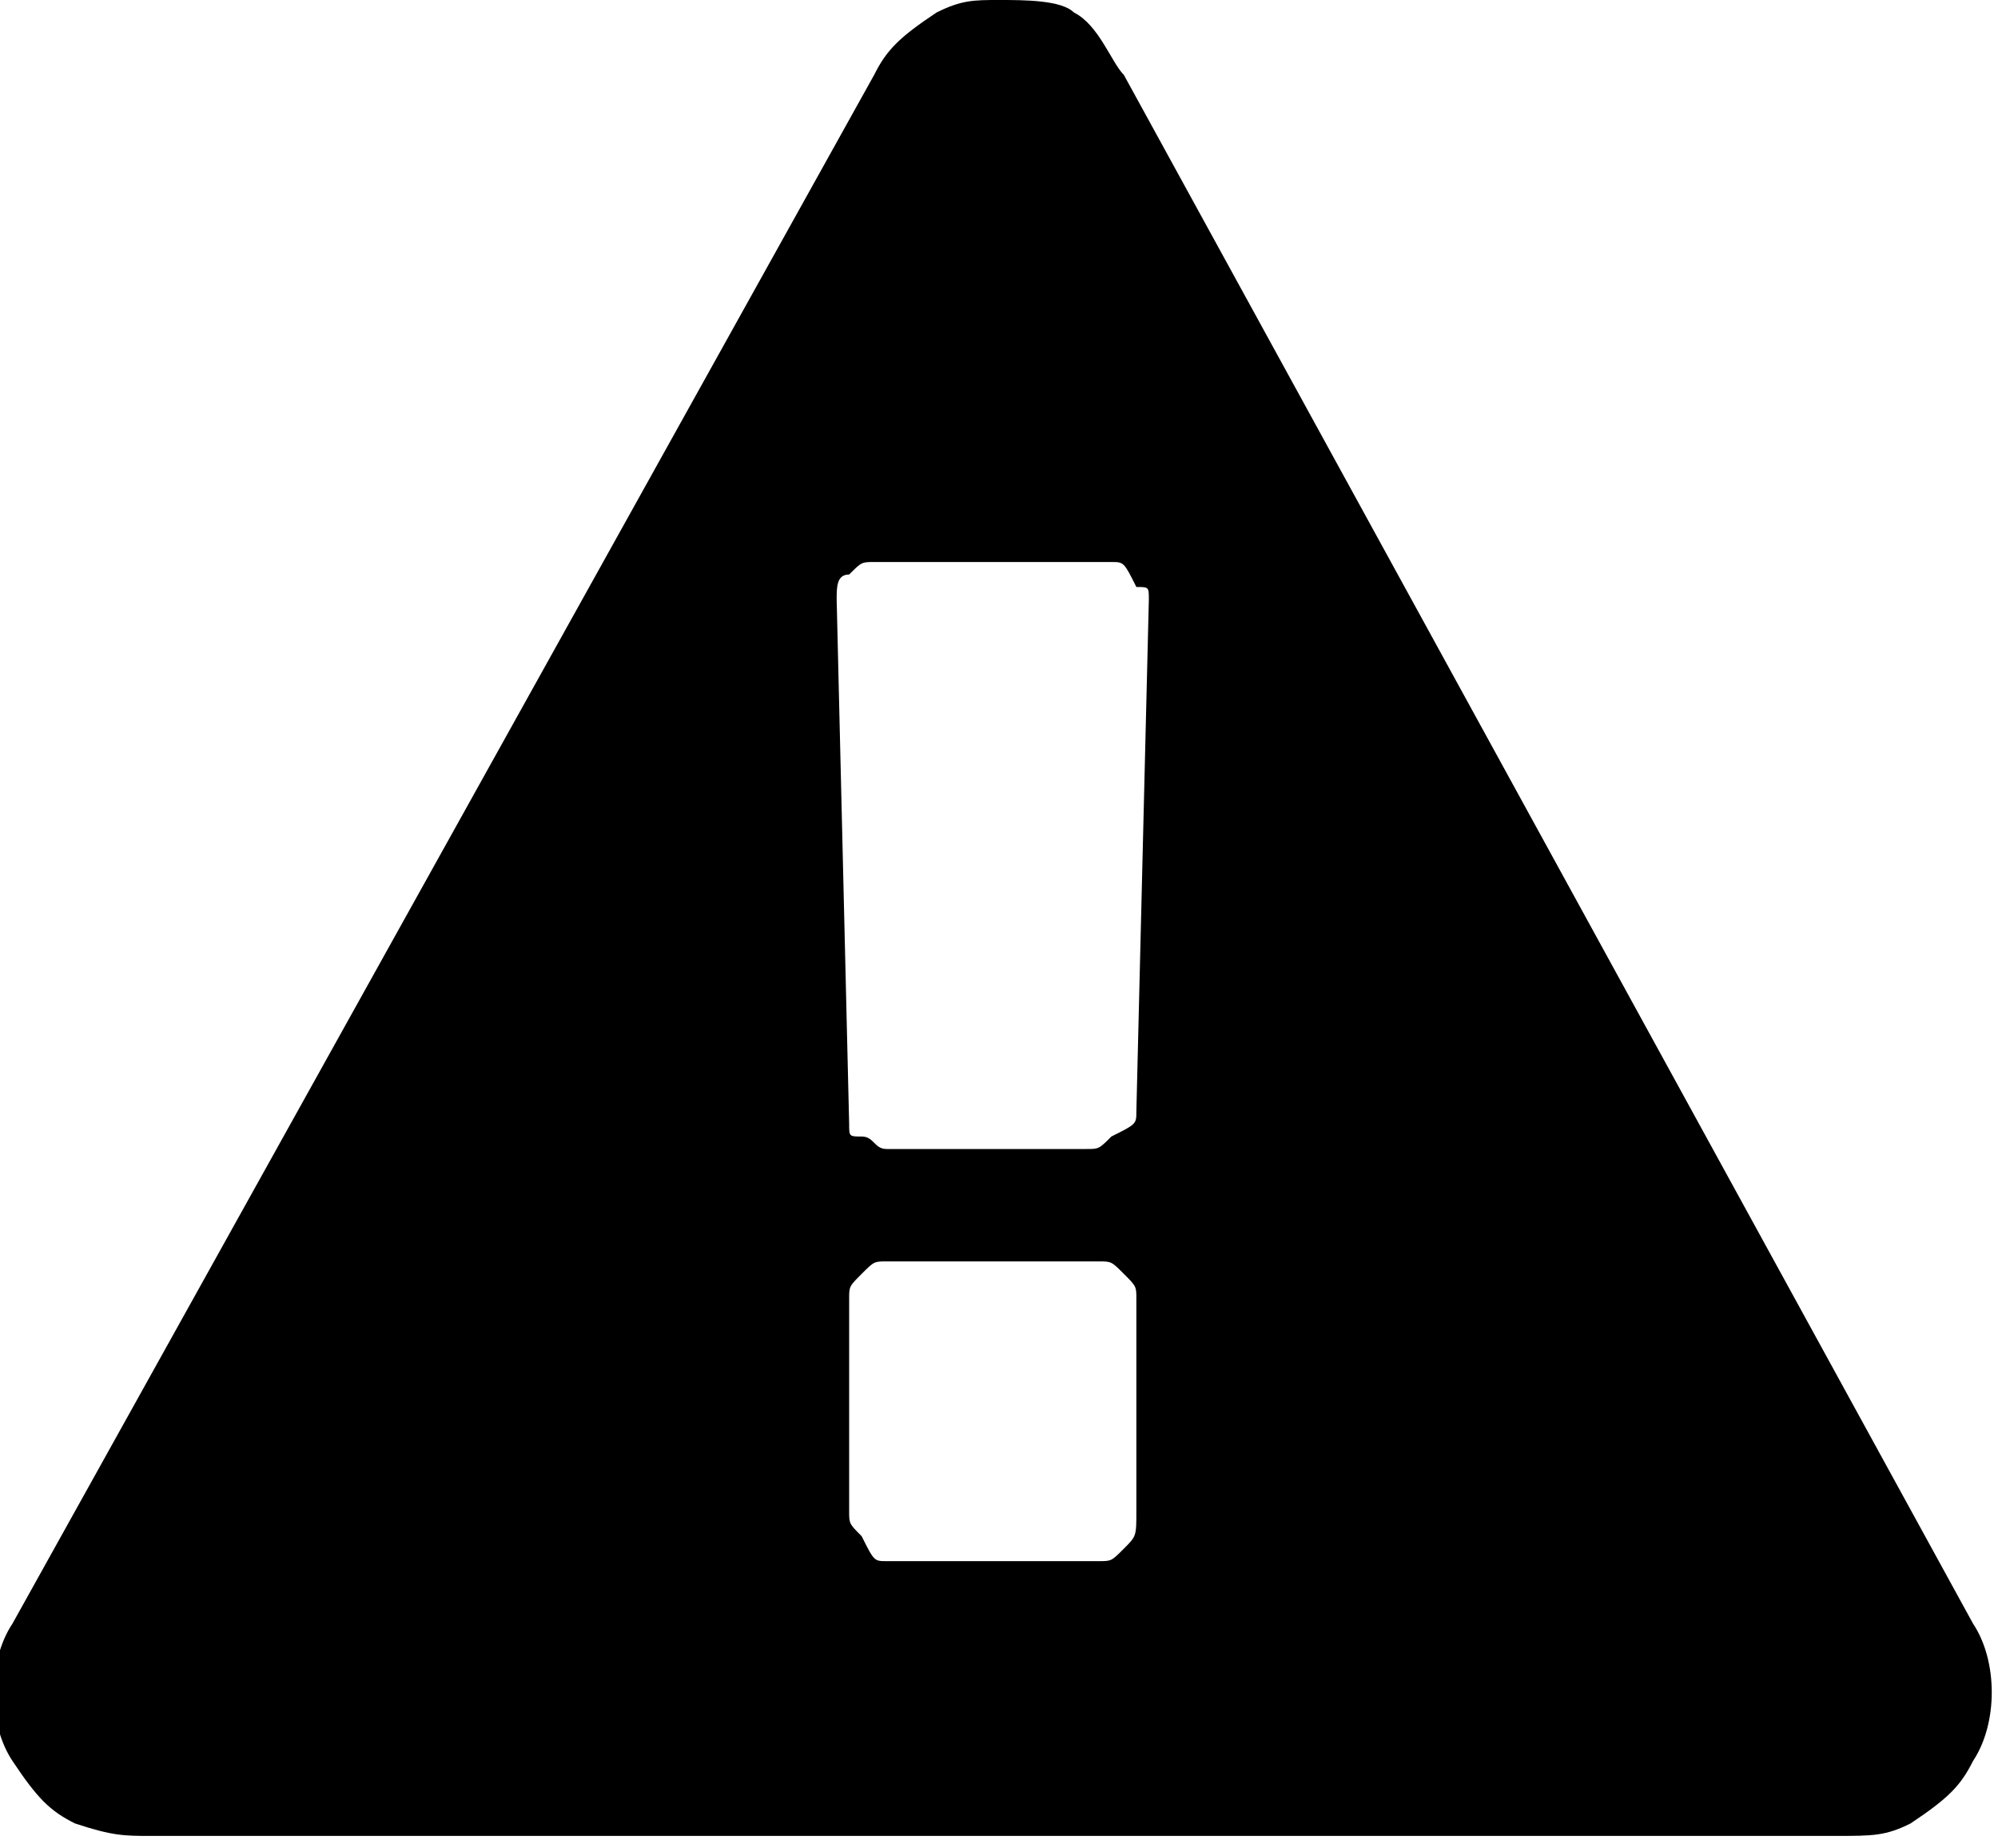 <svg xmlns="http://www.w3.org/2000/svg" viewBox="0 0 16 14.8">
  <path d="M9.1 12.1v-1.7c0-.1 0-.1-.1-.2s-.1-.1-.2-.1H7.1c-.1 0-.1 0-.2.1s-.1.1-.1.2v1.7c0 .1 0 .1.1.2.1.2.1.2.2.2h1.7c.1 0 .1 0 .2-.1s.1-.1.1-.3zm0-3.2l.1-4.1c0-.1 0-.1-.1-.1-.1-.2-.1-.2-.2-.2H7c-.1 0-.1 0-.2.1-.1 0-.1.1-.1.2L6.8 9c0 .1 0 .1.1.1s.1.1.2.1h1.6c.1 0 .1 0 .2-.1.2-.1.2-.1.2-.2zM9 .6L15.8 13c.2.3.2.8 0 1.1-.1.2-.2.3-.5.5-.2.1-.3.1-.6.1H1.2c-.2 0-.3 0-.6-.1-.2-.1-.3-.2-.5-.5s-.2-.8 0-1.1L7 .6c.1-.2.2-.3.5-.5.2-.1.3-.1.5-.1s.5 0 .6.1c.2.1.3.4.4.5z"/>
</svg>
